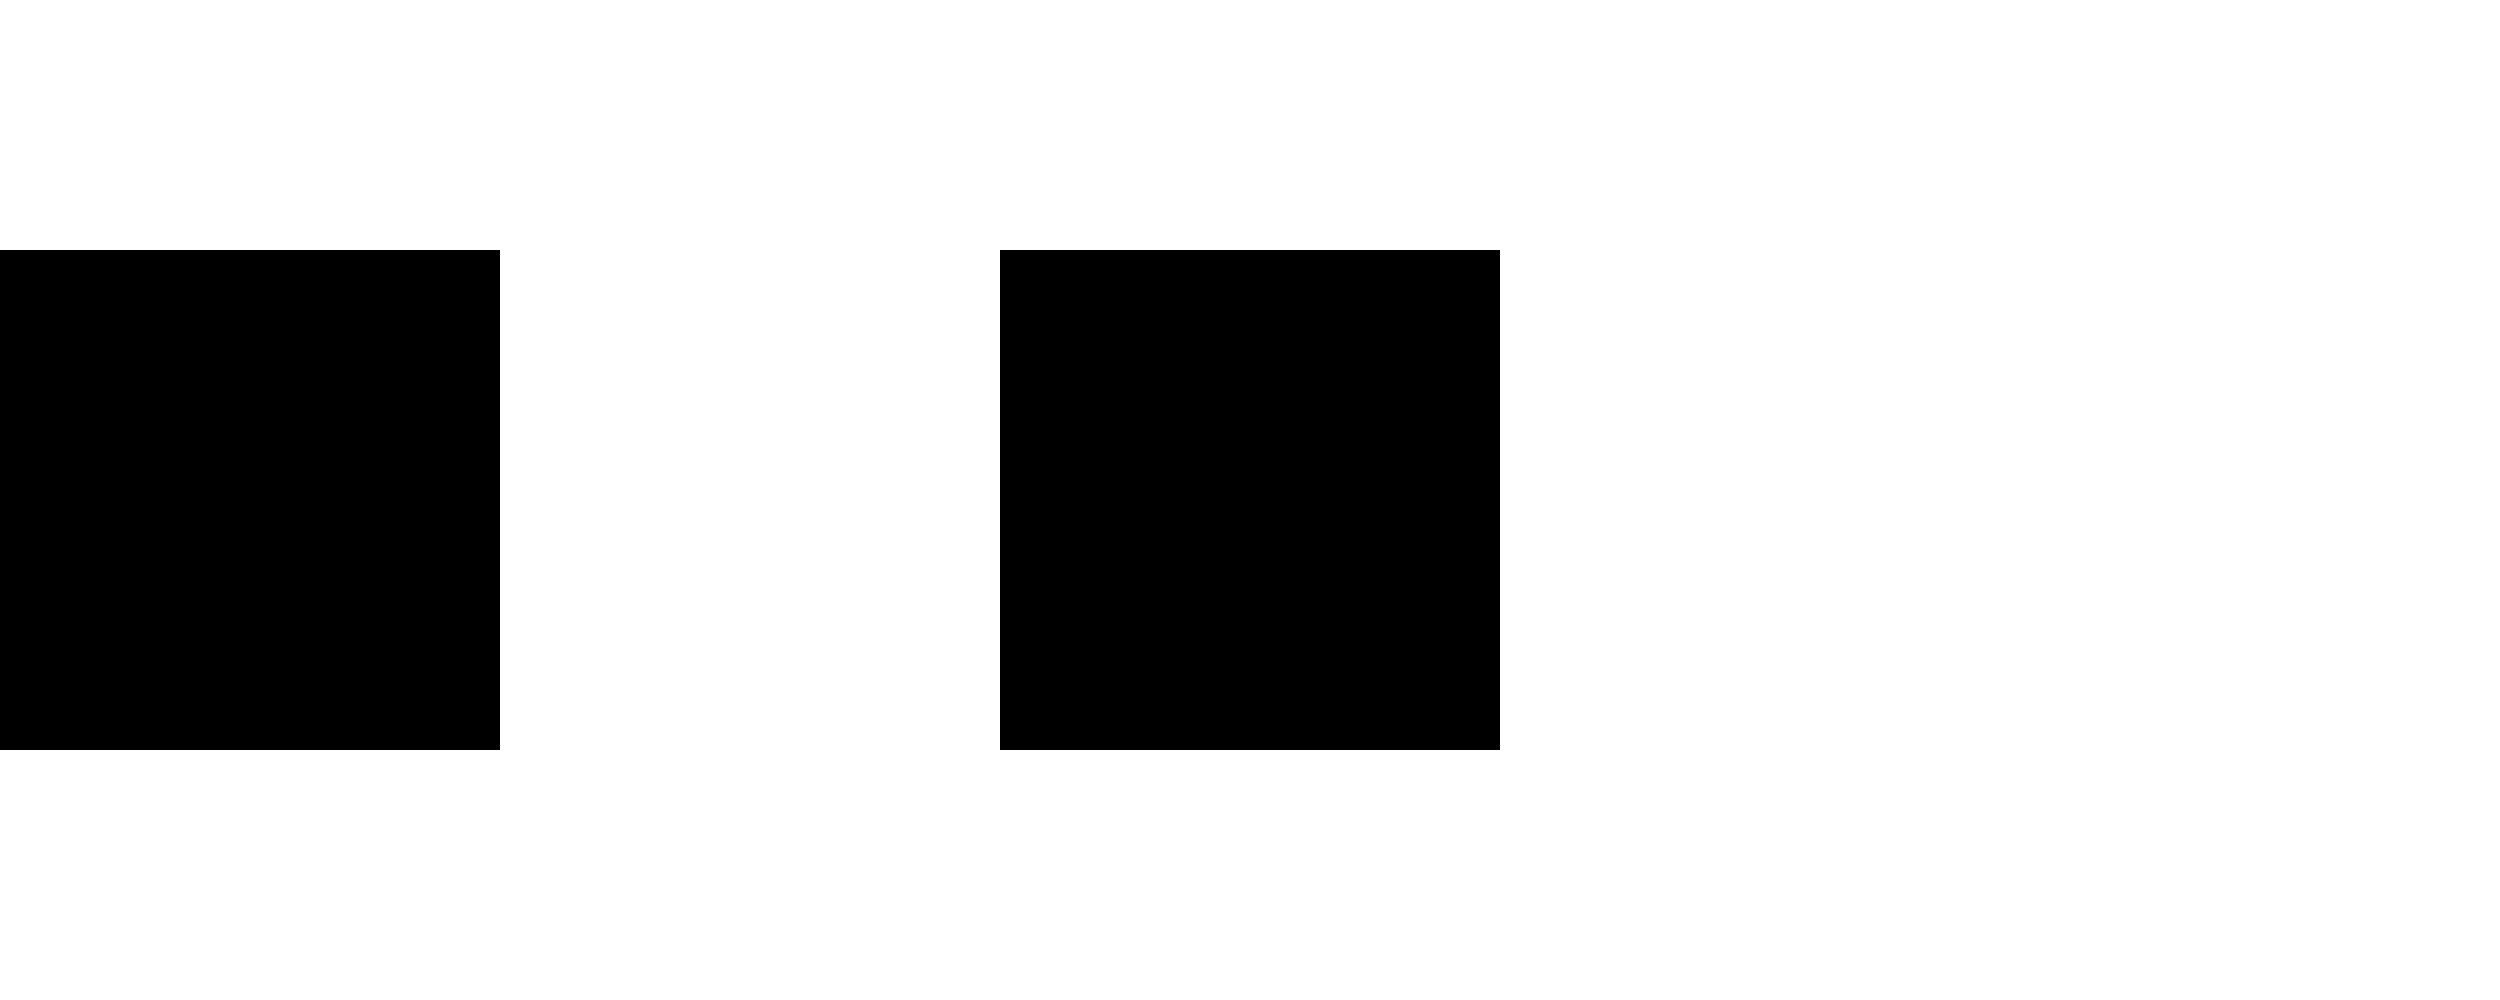 <svg viewBox="0,0,40,16" style="padding: 0;margin: 0" width="40" height="16"
    xmlns="http://www.w3.org/2000/svg">
    <rect x='0' y='4' width="8" height="8" style="fill: black"></rect>
    <rect x='16' y='4' width="8" height="8" style="fill: black"></rect>
</svg>